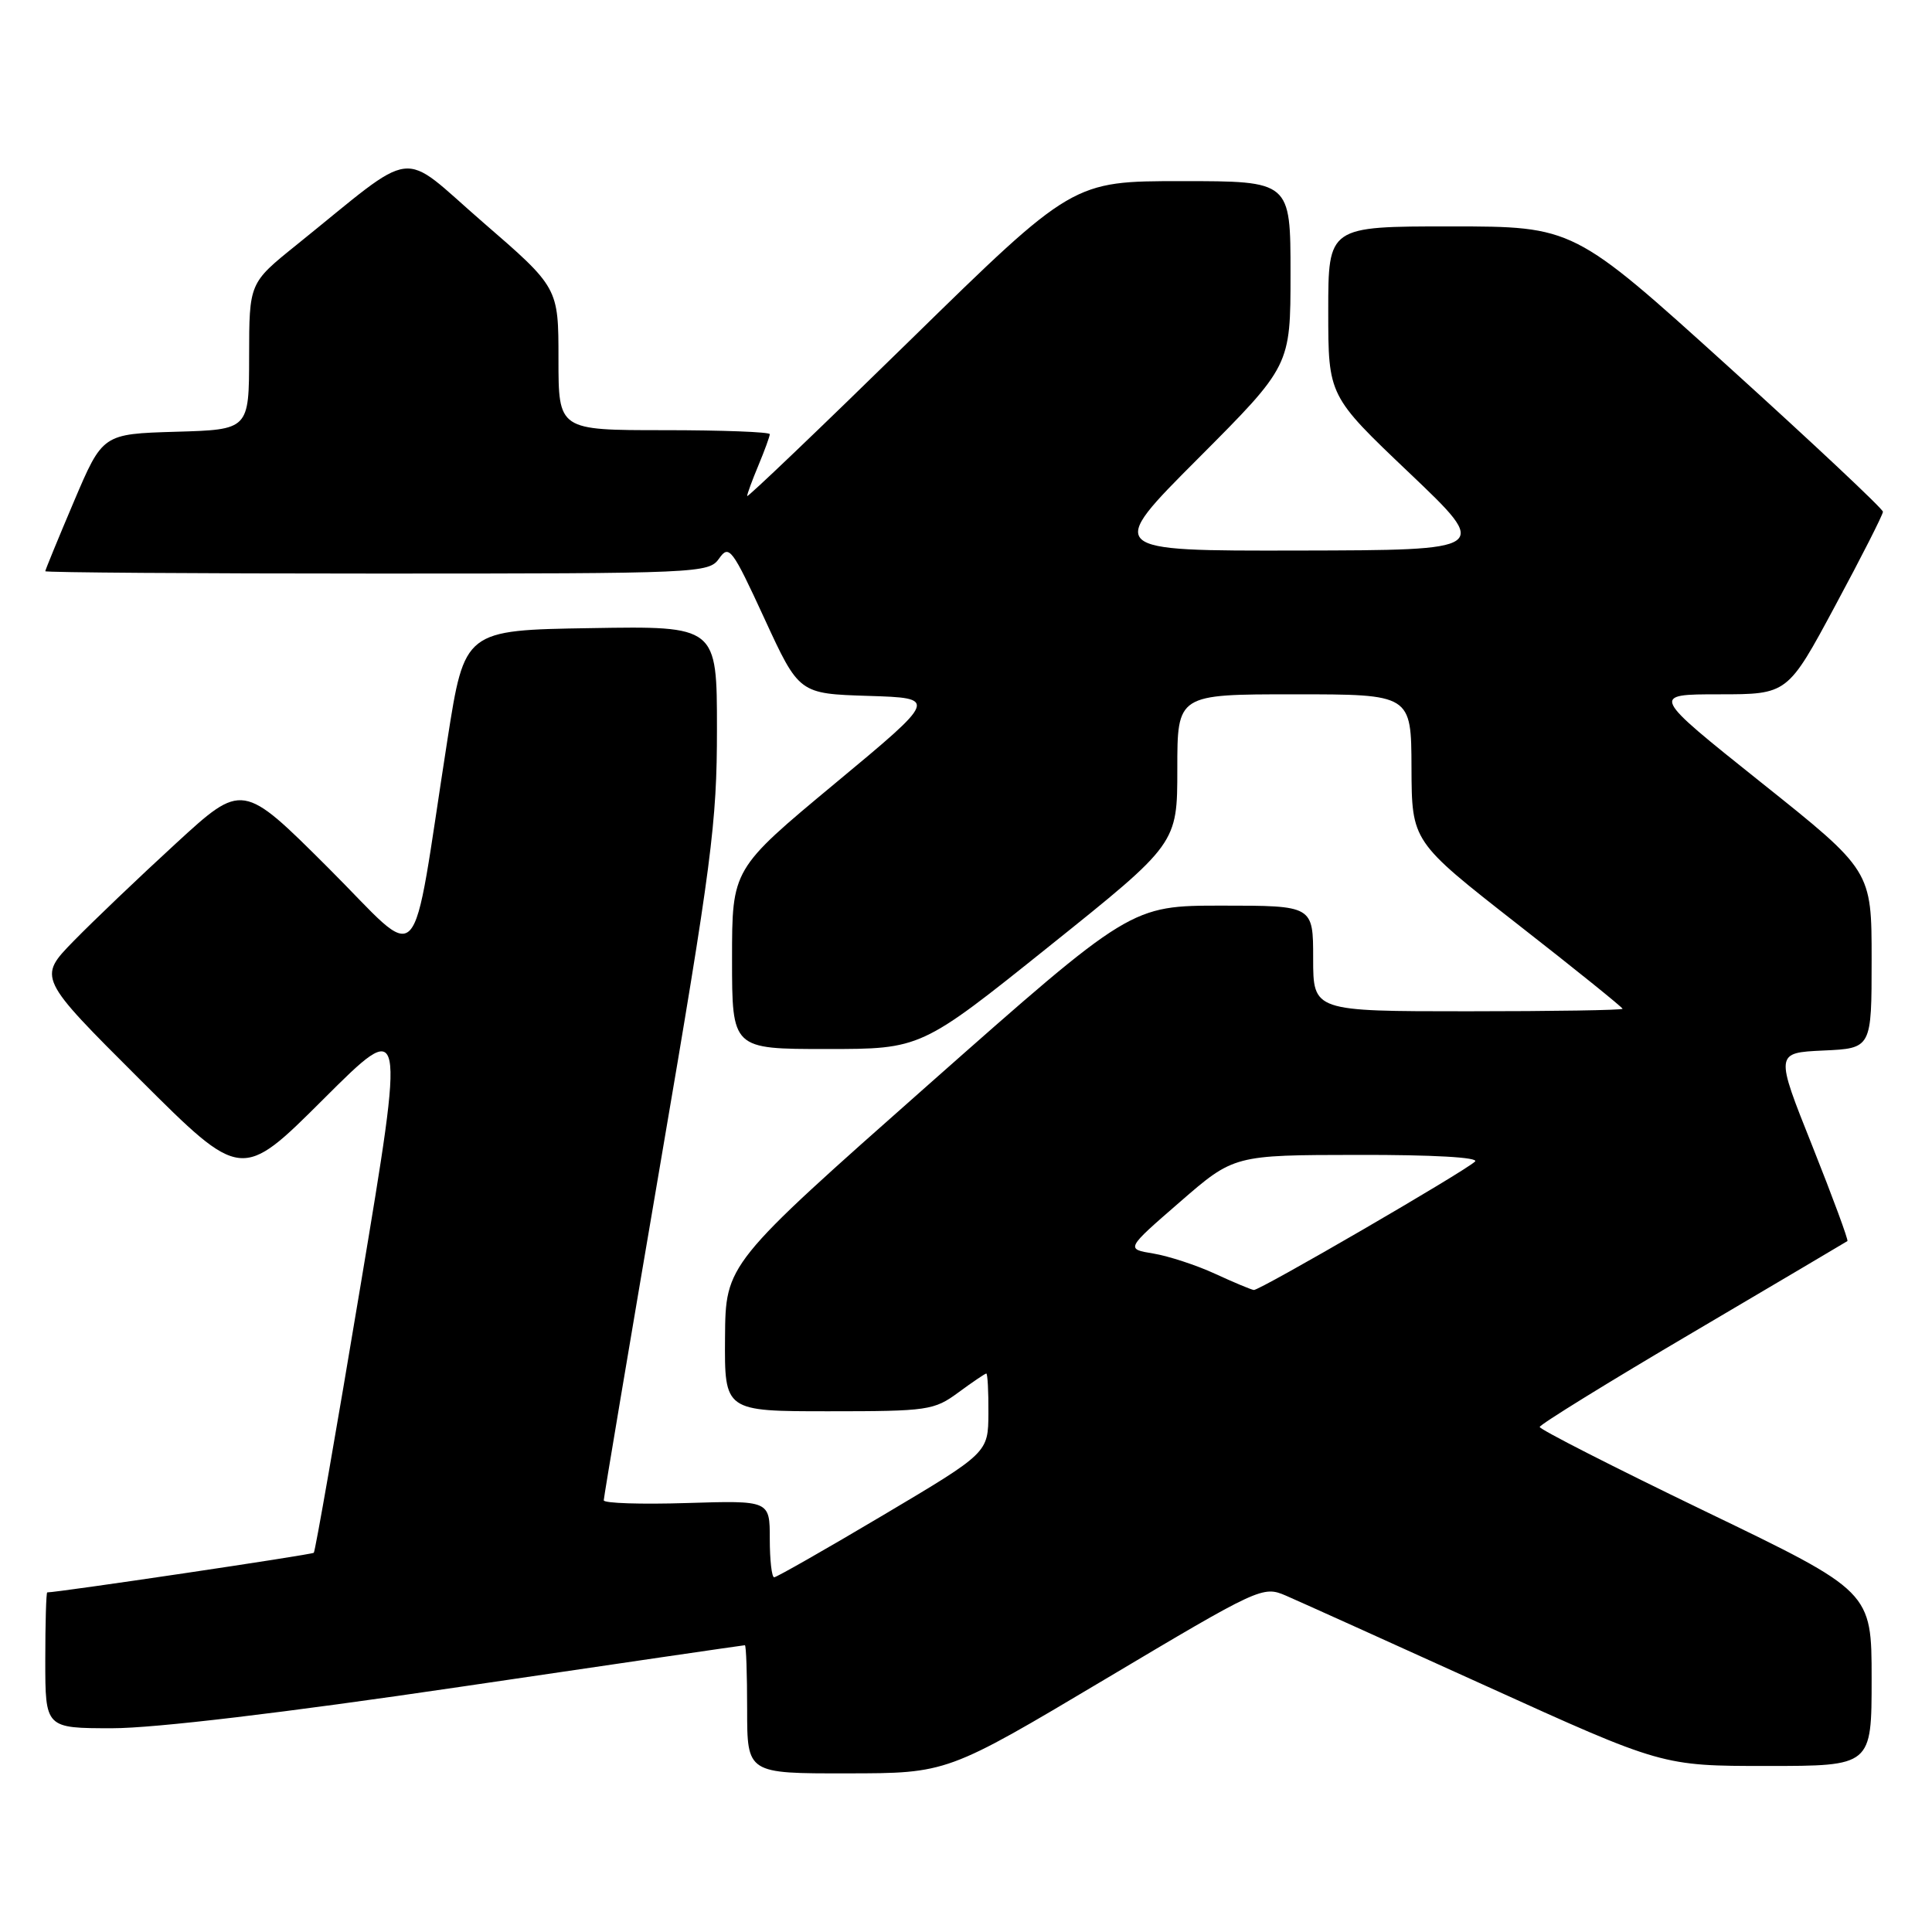 <?xml version="1.0" encoding="UTF-8" standalone="no"?>
<!DOCTYPE svg PUBLIC "-//W3C//DTD SVG 1.1//EN" "http://www.w3.org/Graphics/SVG/1.1/DTD/svg11.dtd" >
<svg xmlns="http://www.w3.org/2000/svg" xmlns:xlink="http://www.w3.org/1999/xlink" version="1.1" viewBox="0 0 256 256">
 <g >
 <path fill="currentColor"
d=" M 146.39 222.53 C 166.91 210.31 167.33 210.11 170.39 211.43 C 172.10 212.17 184.02 217.55 196.89 223.39 C 220.27 234.00 220.27 234.00 234.14 234.00 C 248.00 234.00 248.00 234.00 248.00 222.45 C 248.00 210.89 248.00 210.89 226.00 200.28 C 213.90 194.44 204.01 189.40 204.02 189.08 C 204.03 188.76 213.14 183.13 224.27 176.58 C 235.40 170.02 244.63 164.56 244.79 164.45 C 244.95 164.34 242.86 158.68 240.15 151.87 C 235.21 139.50 235.21 139.50 241.60 139.20 C 248.00 138.91 248.00 138.91 248.00 127.13 C 248.00 115.36 248.00 115.36 233.36 103.68 C 218.73 92.00 218.73 92.00 227.80 92.00 C 236.87 92.00 236.87 92.00 243.18 80.25 C 246.66 73.79 249.50 68.19 249.50 67.81 C 249.50 67.43 240.28 58.77 229.00 48.56 C 208.50 30.01 208.50 30.01 192.25 30.00 C 176.00 30.00 176.00 30.00 176.00 41.22 C 176.00 52.45 176.00 52.45 186.75 62.67 C 197.50 72.90 197.50 72.90 172.02 72.95 C 146.53 73.00 146.53 73.00 158.77 60.74 C 171.00 48.47 171.00 48.47 171.00 36.24 C 171.00 24.00 171.00 24.00 156.57 24.00 C 142.15 24.00 142.15 24.00 120.57 45.11 C 108.71 56.72 99.00 66.00 99.00 65.73 C 99.00 65.46 99.67 63.63 100.50 61.65 C 101.32 59.68 102.00 57.82 102.00 57.53 C 102.00 57.24 95.70 57.00 88.00 57.00 C 74.00 57.00 74.00 57.00 74.00 47.56 C 74.00 38.11 74.00 38.11 63.98 29.44 C 52.70 19.67 55.61 19.31 39.23 32.50 C 33.02 37.50 33.02 37.50 33.01 47.21 C 33.00 56.93 33.00 56.93 23.30 57.21 C 13.60 57.50 13.60 57.50 9.80 66.44 C 7.71 71.36 6.00 75.53 6.00 75.69 C 6.00 75.86 25.77 76.00 49.94 76.00 C 92.78 76.00 93.92 75.95 95.29 74.00 C 96.60 72.13 97.01 72.67 101.29 81.96 C 105.88 91.92 105.88 91.92 115.07 92.21 C 124.26 92.50 124.26 92.50 110.63 103.82 C 97.00 115.15 97.00 115.15 97.00 127.07 C 97.00 139.00 97.00 139.00 109.52 139.00 C 122.04 139.00 122.04 139.00 139.02 125.39 C 156.00 111.79 156.00 111.79 156.00 101.89 C 156.00 92.00 156.00 92.00 171.50 92.00 C 187.00 92.00 187.00 92.00 187.03 101.75 C 187.07 111.50 187.07 111.50 201.03 122.42 C 208.72 128.42 215.00 133.49 215.00 133.67 C 215.00 133.85 205.78 134.00 194.50 134.00 C 174.00 134.00 174.00 134.00 174.00 127.00 C 174.00 120.00 174.00 120.00 161.92 120.00 C 149.85 120.00 149.85 120.00 122.99 143.75 C 96.14 167.50 96.14 167.50 96.07 177.25 C 96.00 187.00 96.00 187.00 109.81 187.00 C 122.96 187.00 123.77 186.88 127.00 184.50 C 128.86 183.13 130.53 182.00 130.69 182.00 C 130.86 182.00 130.99 184.36 130.97 187.25 C 130.94 192.50 130.94 192.50 117.05 200.75 C 109.41 205.29 102.89 209.00 102.58 209.00 C 102.26 209.00 102.00 206.71 102.00 203.91 C 102.00 198.82 102.00 198.82 91.00 199.16 C 84.95 199.35 80.00 199.19 80.00 198.80 C 80.00 198.42 83.38 178.35 87.50 154.20 C 94.33 114.24 95.00 109.06 95.00 96.62 C 95.00 82.95 95.00 82.95 78.28 83.23 C 61.56 83.50 61.56 83.50 59.29 98.00 C 54.31 129.92 56.31 127.77 43.45 114.95 C 32.13 103.66 32.13 103.66 23.32 111.75 C 18.47 116.20 12.37 122.02 9.76 124.69 C 5.02 129.55 5.02 129.55 18.51 143.01 C 32.00 156.47 32.00 156.47 42.85 145.65 C 53.70 134.83 53.70 134.83 47.81 170.12 C 44.57 189.53 41.77 205.57 41.58 205.75 C 41.33 206.01 7.70 211.00 6.26 211.00 C 6.12 211.00 6.00 215.05 6.00 220.00 C 6.00 229.00 6.00 229.00 14.89 229.00 C 20.47 229.00 37.65 226.96 61.09 223.50 C 81.61 220.47 98.54 218.00 98.70 218.00 C 98.87 218.00 99.00 221.82 99.00 226.50 C 99.00 235.00 99.00 235.00 112.25 234.98 C 125.50 234.97 125.50 234.97 146.39 222.53 Z  M 161.00 168.78 C 158.53 167.64 154.85 166.44 152.83 166.10 C 149.16 165.50 149.16 165.50 156.33 159.28 C 163.50 153.05 163.50 153.05 179.95 153.03 C 189.85 153.01 196.02 153.36 195.45 153.91 C 194.06 155.24 166.90 171.01 166.14 170.93 C 165.79 170.89 163.47 169.92 161.00 168.78 Z "/>
</g>
</svg>